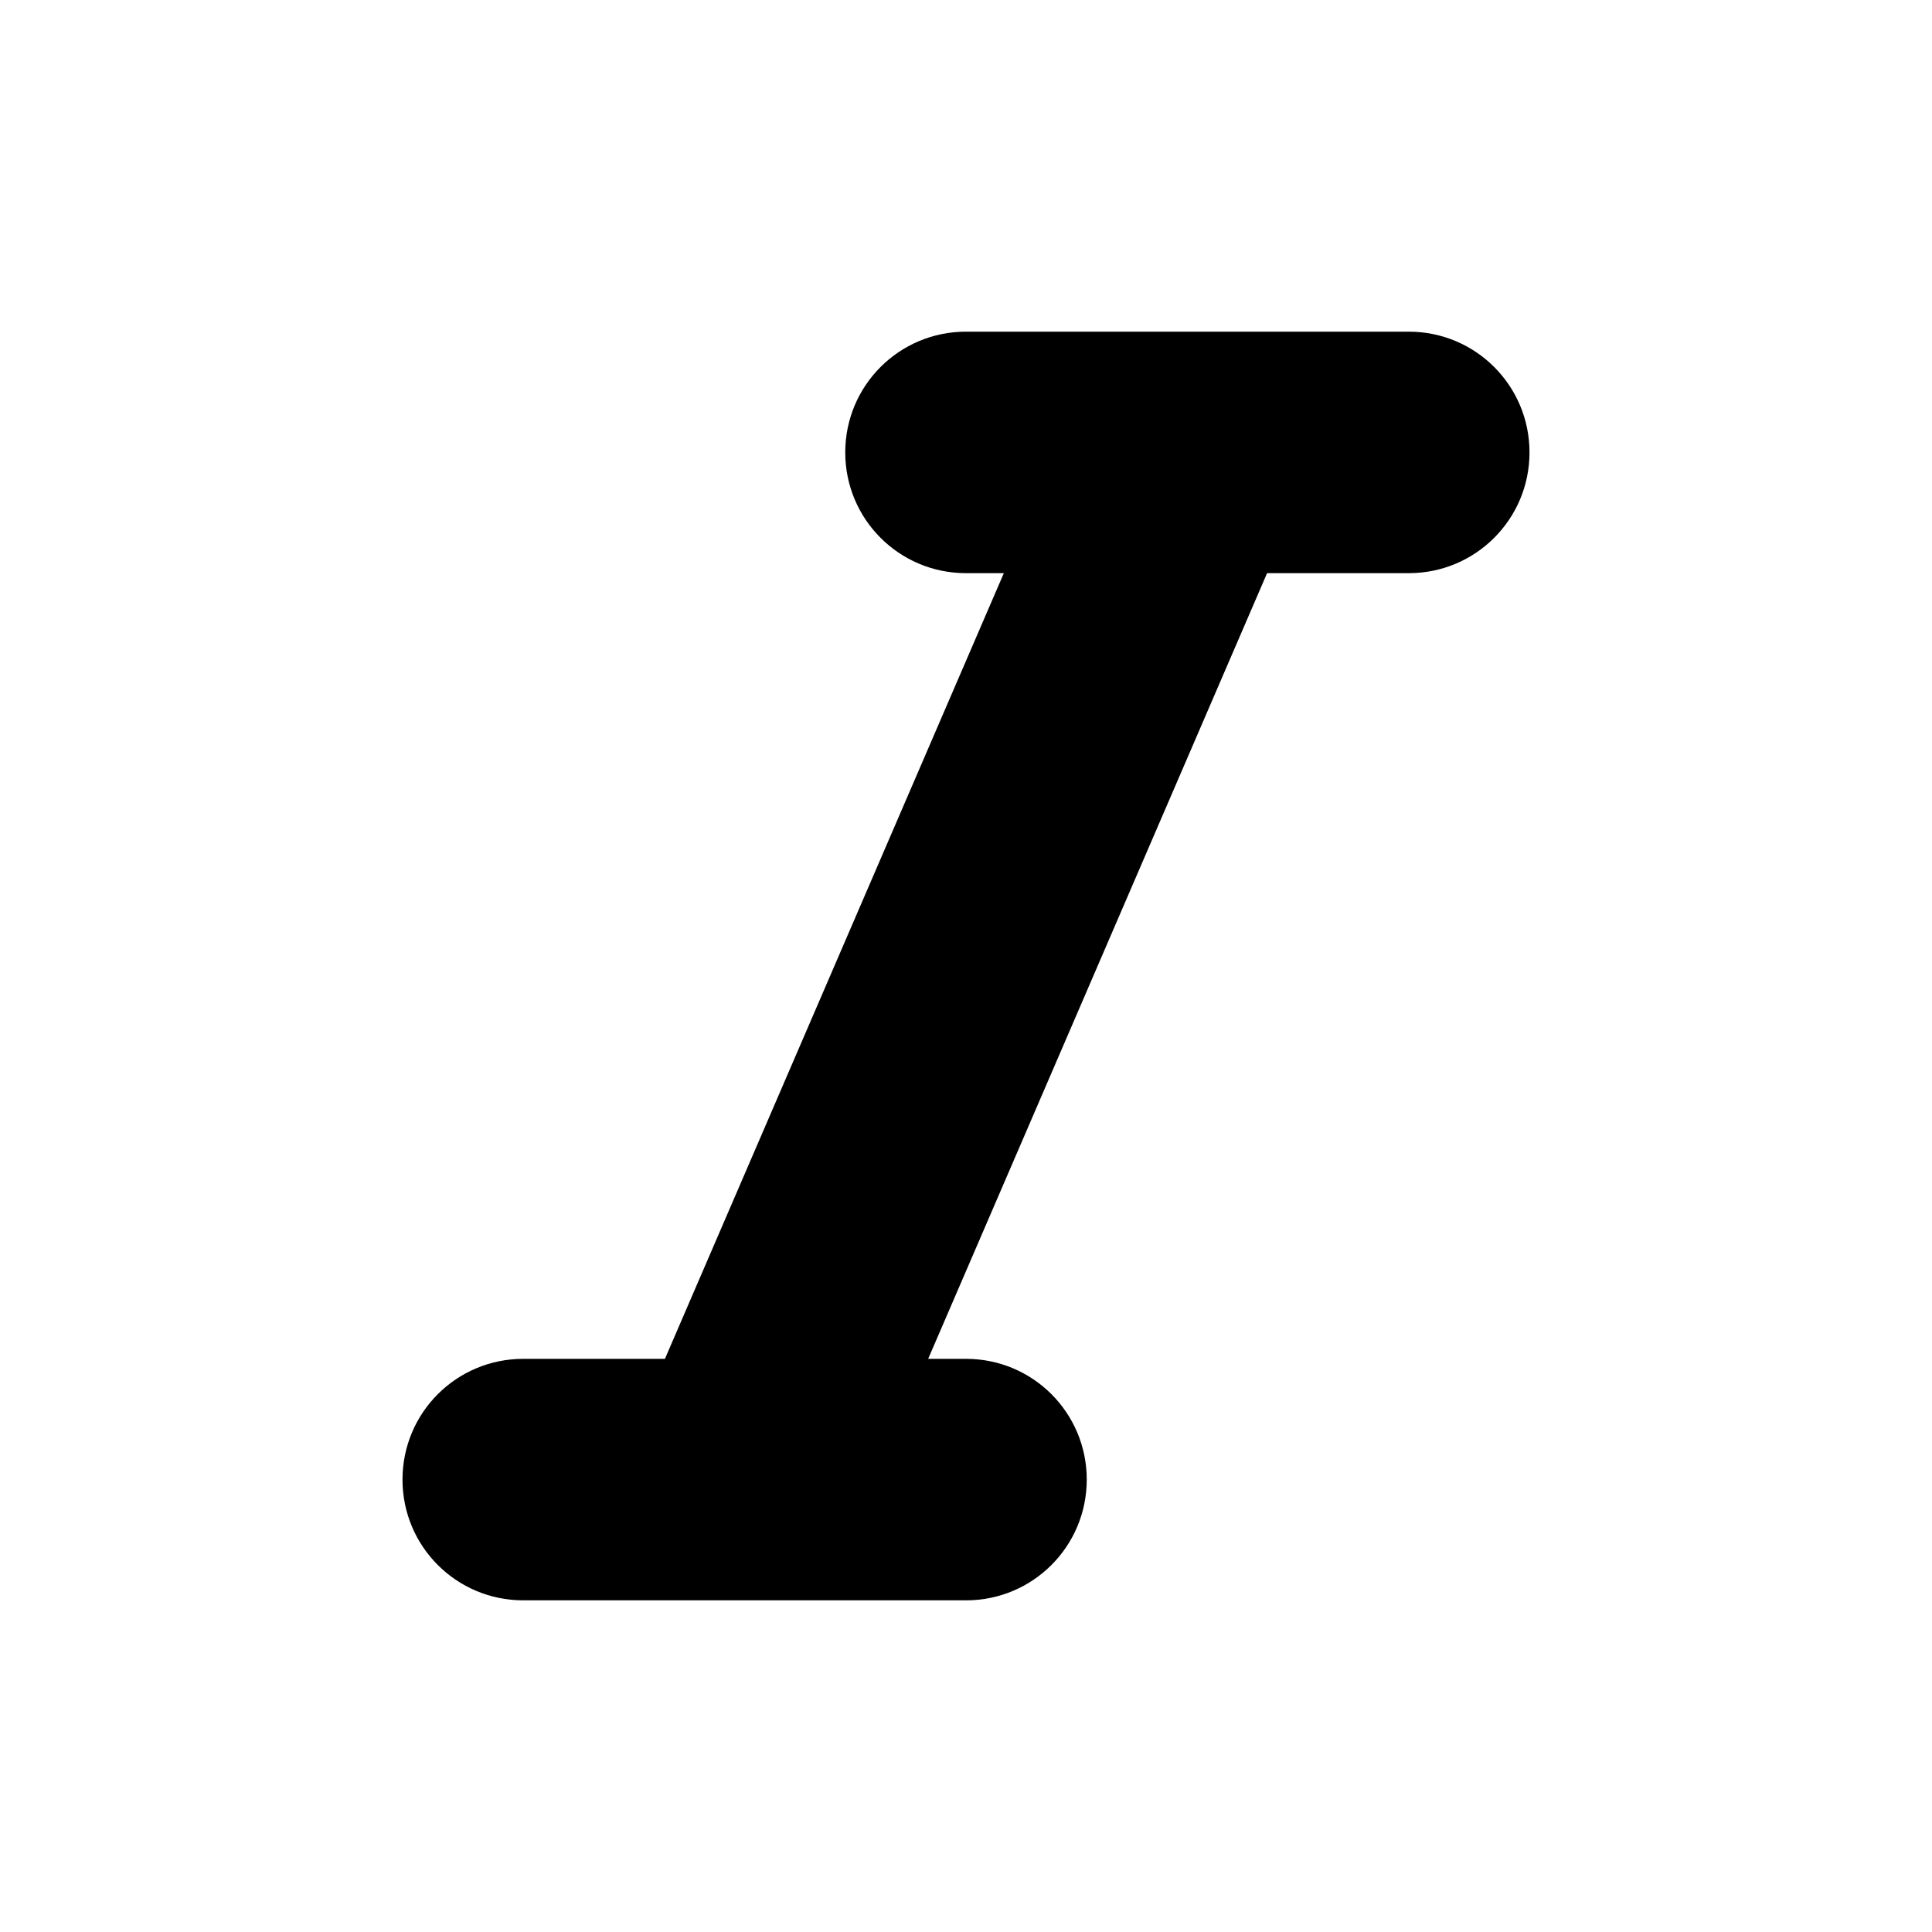<svg xmlns="http://www.w3.org/2000/svg" width="24" height="24" viewBox="0 0 24 24" fill="currentColor"><path d="M19 5.62c0 .83-.67 1.5-1.5 1.5h-1.76l-4.21 9.76H12c.83 0 1.5.67 1.5 1.5s-.67 1.5-1.5 1.5H6.5c-.83 0-1.5-.67-1.5-1.5s.67-1.5 1.5-1.5h1.76l4.21-9.76H12c-.83 0-1.5-.67-1.5-1.5s.67-1.5 1.5-1.5h5.5c.83 0 1.5.67 1.5 1.5Z"/></svg>